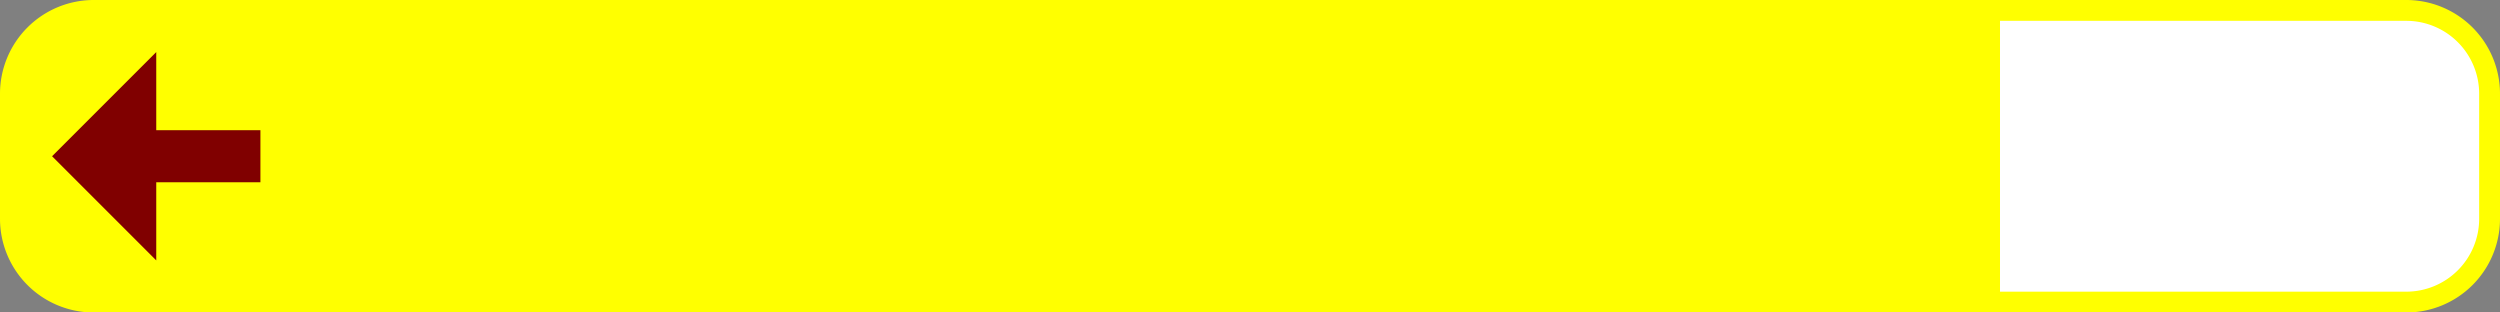 <?xml version="1.0" encoding="UTF-8"?>
<!DOCTYPE svg PUBLIC '-//W3C//DTD SVG 1.0//EN' 'http://www.w3.org/TR/2001/REC-SVG-20010904/DTD/svg10.dtd'>
<svg xmlns:xlink="http://www.w3.org/1999/xlink" xmlns="http://www.w3.org/2000/svg" width="1200" height="150">
<rect width="100%" height="100%" fill="#808080" stroke="none"/>
<!--Gegenereerd door de SIMaD-toepassing (http://www.dlw.be).-->
<g style="stroke:none;fill-rule:evenodd;" transform="matrix(1,0,0,-1,0,150)">
<path d=" M0 75 L0 105 A45 45 0 0 0 45 150 L1155 150 A45 45 0 0 0 1200 105 L1200 45 A45 45 0 0 0 1155 0 L45 0 A45 45 0 0 0 0 45 Z" style="fill:rgb(255,255,0);" />
<path d=" M960 75 L960 140 L1155 140 A35 35 0 0 0 1190 105 L1190 45 A35 35 0 0 0 1155 10 L960 10 Z" style="fill:rgb(255,255,255);" />
<path d=" M125 62.5 L125 87.5 L75 87.5 L75 125 L25 75 L75 25 L75 62.5 Z" style="fill:rgb(128,0,0);" />
</g>
</svg>
